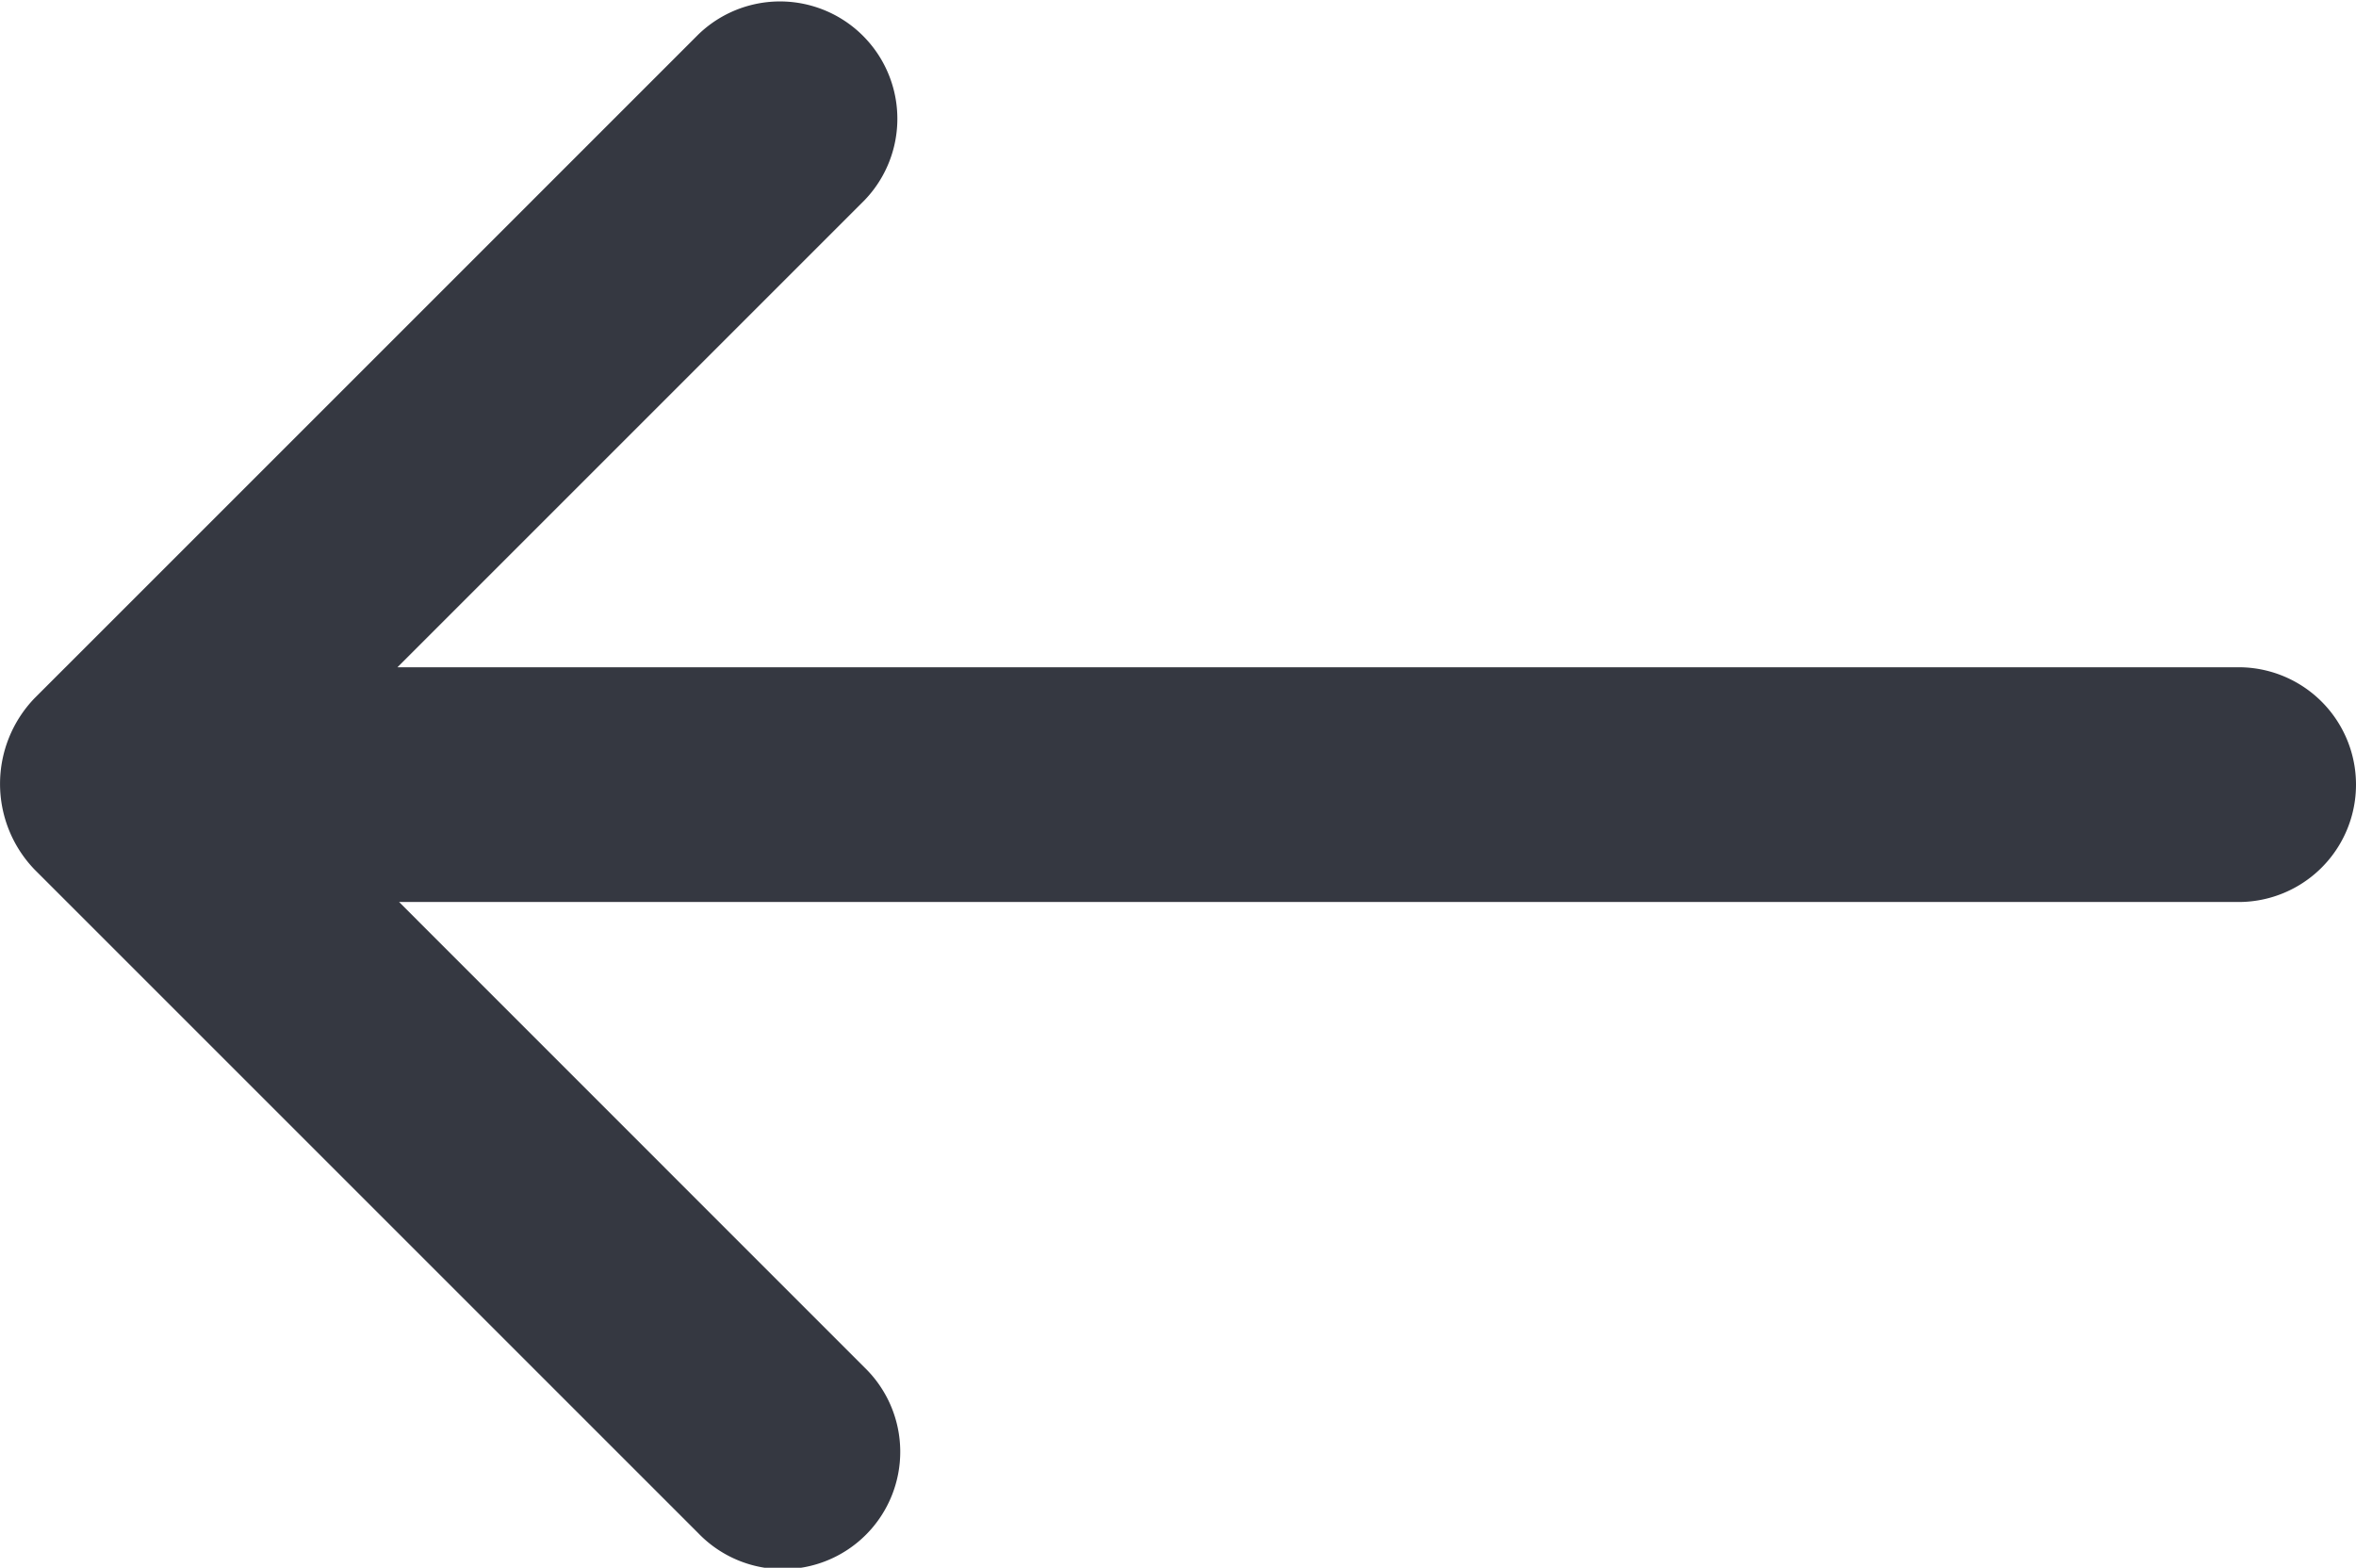 <svg xmlns="http://www.w3.org/2000/svg" width="20.071" height="13.357" viewBox="0 0 20.071 13.357"><defs><style>.a{fill:#353841;}</style></defs><path class="a" d="M5.95,13.064.293,7.407a1.053,1.053,0,0,1,0-1.457L5.95.293A1,1,0,0,1,7.364,1.707L3.386,5.685H19.071a1,1,0,0,1,0,2H3.4L7.364,11.65A1,1,0,1,1,5.95,13.064Z" transform="translate(0 0)"/></svg>
